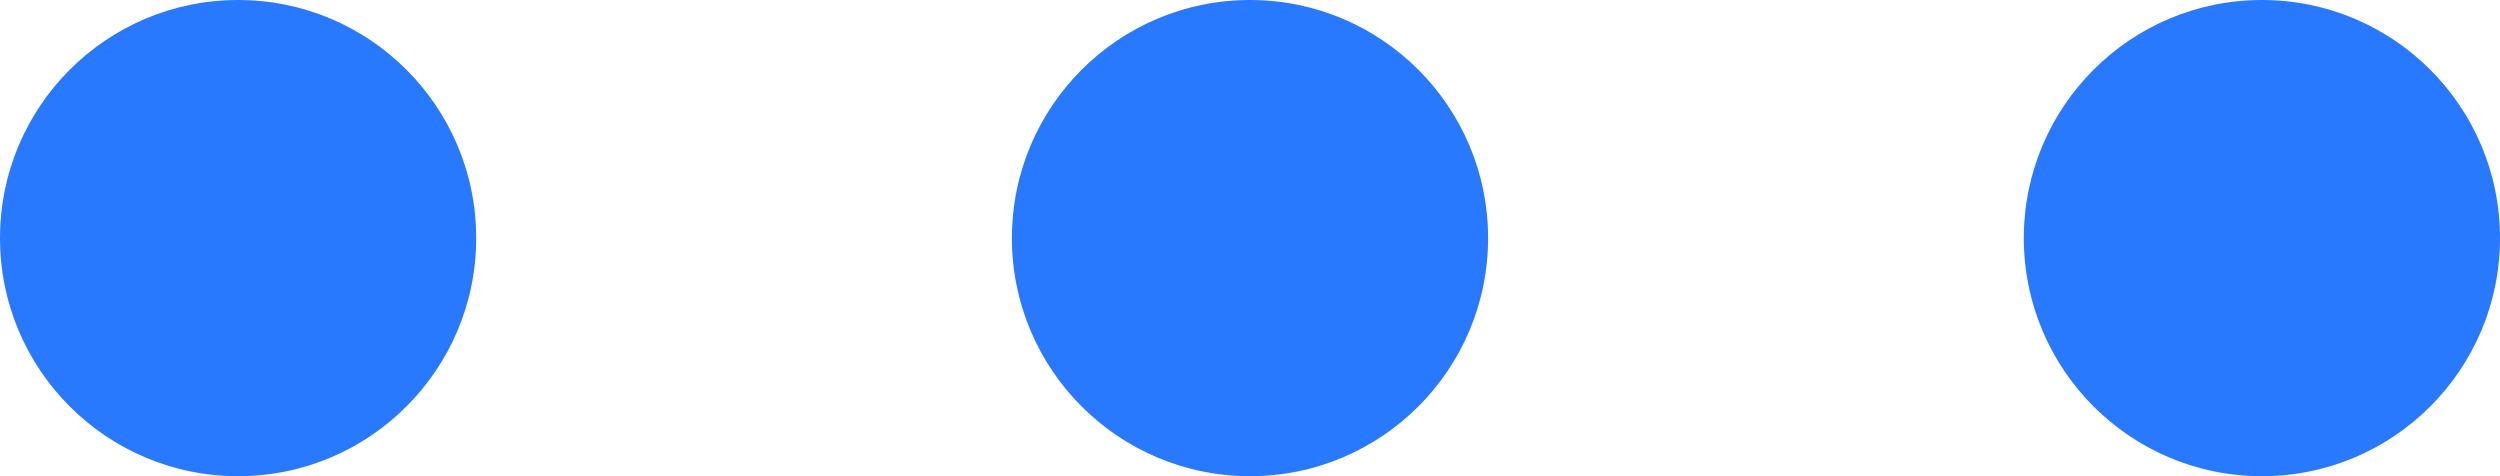 <?xml version="1.0" encoding="UTF-8"?>
<svg width="21px" height="4px" viewBox="0 0 21 4" version="1.1" xmlns="http://www.w3.org/2000/svg" xmlns:xlink="http://www.w3.org/1999/xlink">
    <!-- Generator: Sketch 42 (36781) - http://www.bohemiancoding.com/sketch -->
    <title>Group 6</title>
    <desc>Created with Sketch.</desc>
    <defs></defs>
    <g id="Page-1" stroke="none" stroke-width="1" fill="none" fill-rule="evenodd">
        <g id="Tracks@2" transform="translate(-1326, -155)" fill="#2979FE">
            <g id="Group-5" transform="translate(1326, 155)">
                <g id="Group-6">
                    <circle id="Oval-5" cx="2" cy="2" r="2"></circle>
                    <circle id="Oval-5" cx="10.5" cy="2" r="2"></circle>
                    <circle id="Oval-5" cx="19" cy="2" r="2"></circle>
                </g>
            </g>
        </g>
    </g>
</svg>